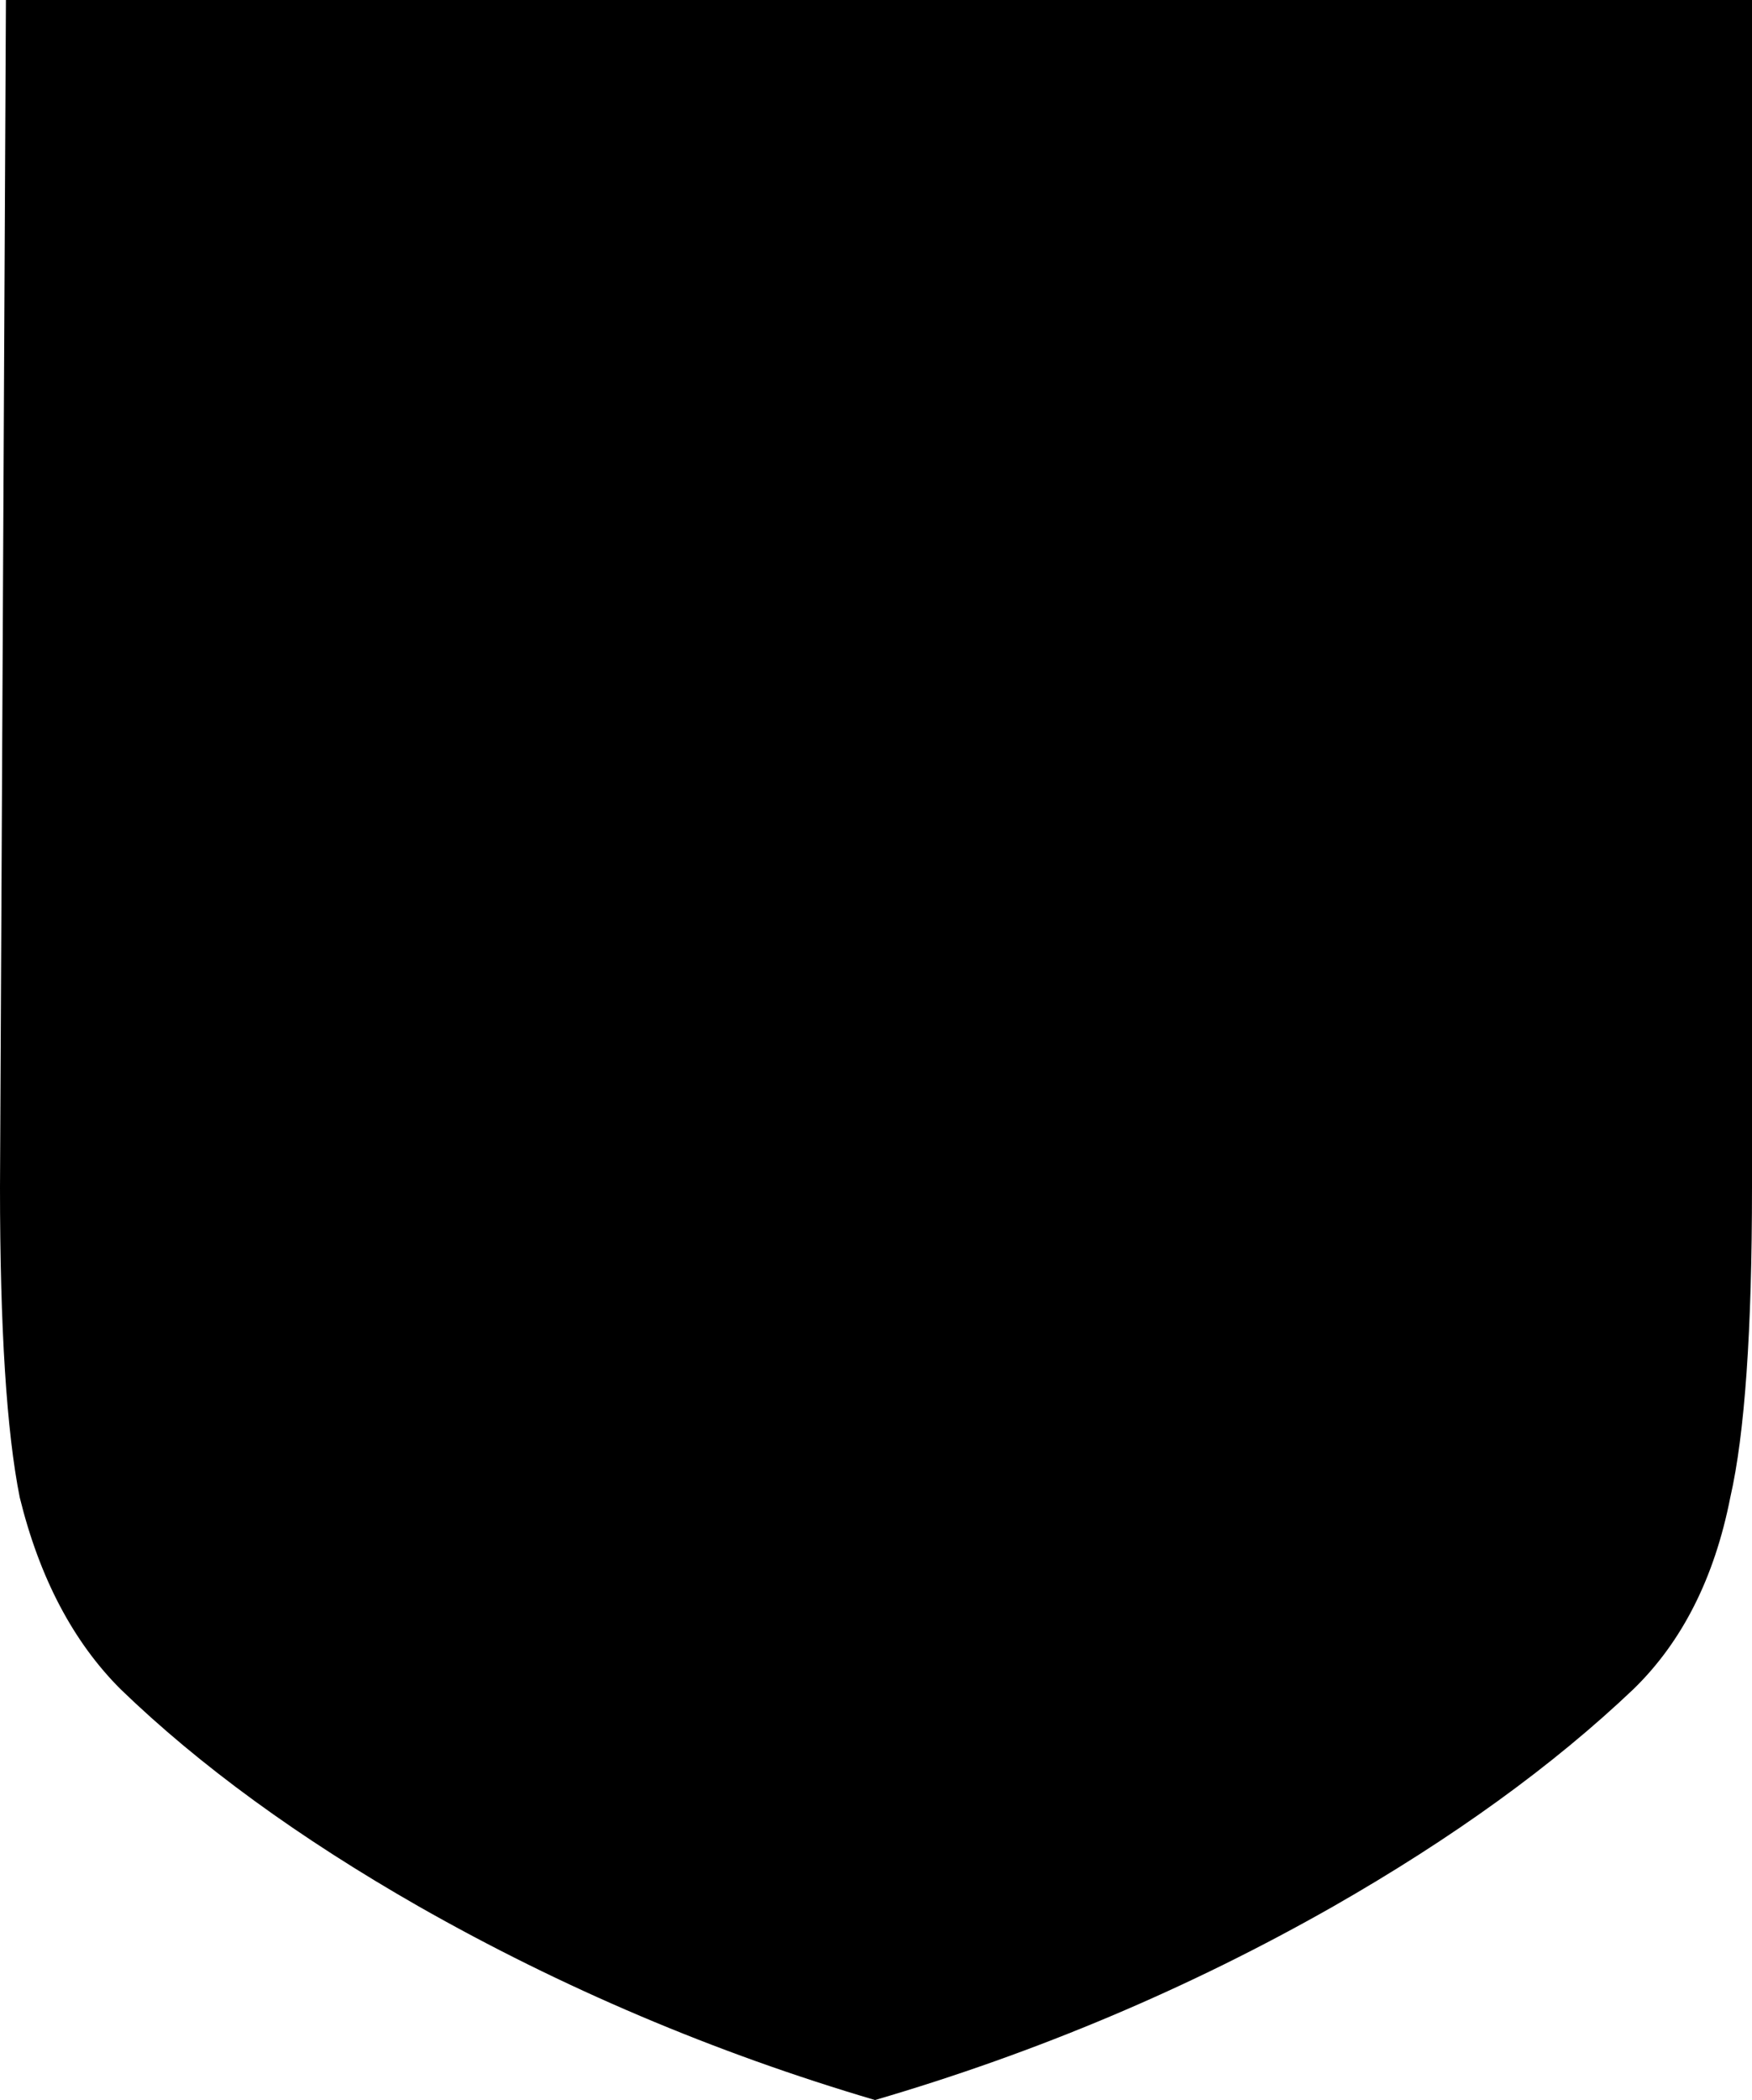 <?xml version="1.0" encoding="UTF-8" standalone="no"?>
<svg xmlns:xlink="http://www.w3.org/1999/xlink" height="53.15px" width="44.35px" xmlns="http://www.w3.org/2000/svg">
  <g transform="matrix(1.0, 0.0, 0.0, 1.0, -377.7, -199.45)">
    <path d="M422.05 229.5 Q422.05 234.95 421.5 237.35 420.9 240.4 419.05 242.2 416.0 245.1 411.45 247.7 406.0 250.8 399.85 252.6 393.75 250.8 388.3 247.7 383.75 245.1 380.75 242.2 378.95 240.4 378.2 237.35 377.7 234.85 377.7 229.5 L377.85 199.45 422.05 199.45 422.05 229.5" fill="#000000" fill-rule="evenodd" stroke="none"/>
  </g>
</svg>
